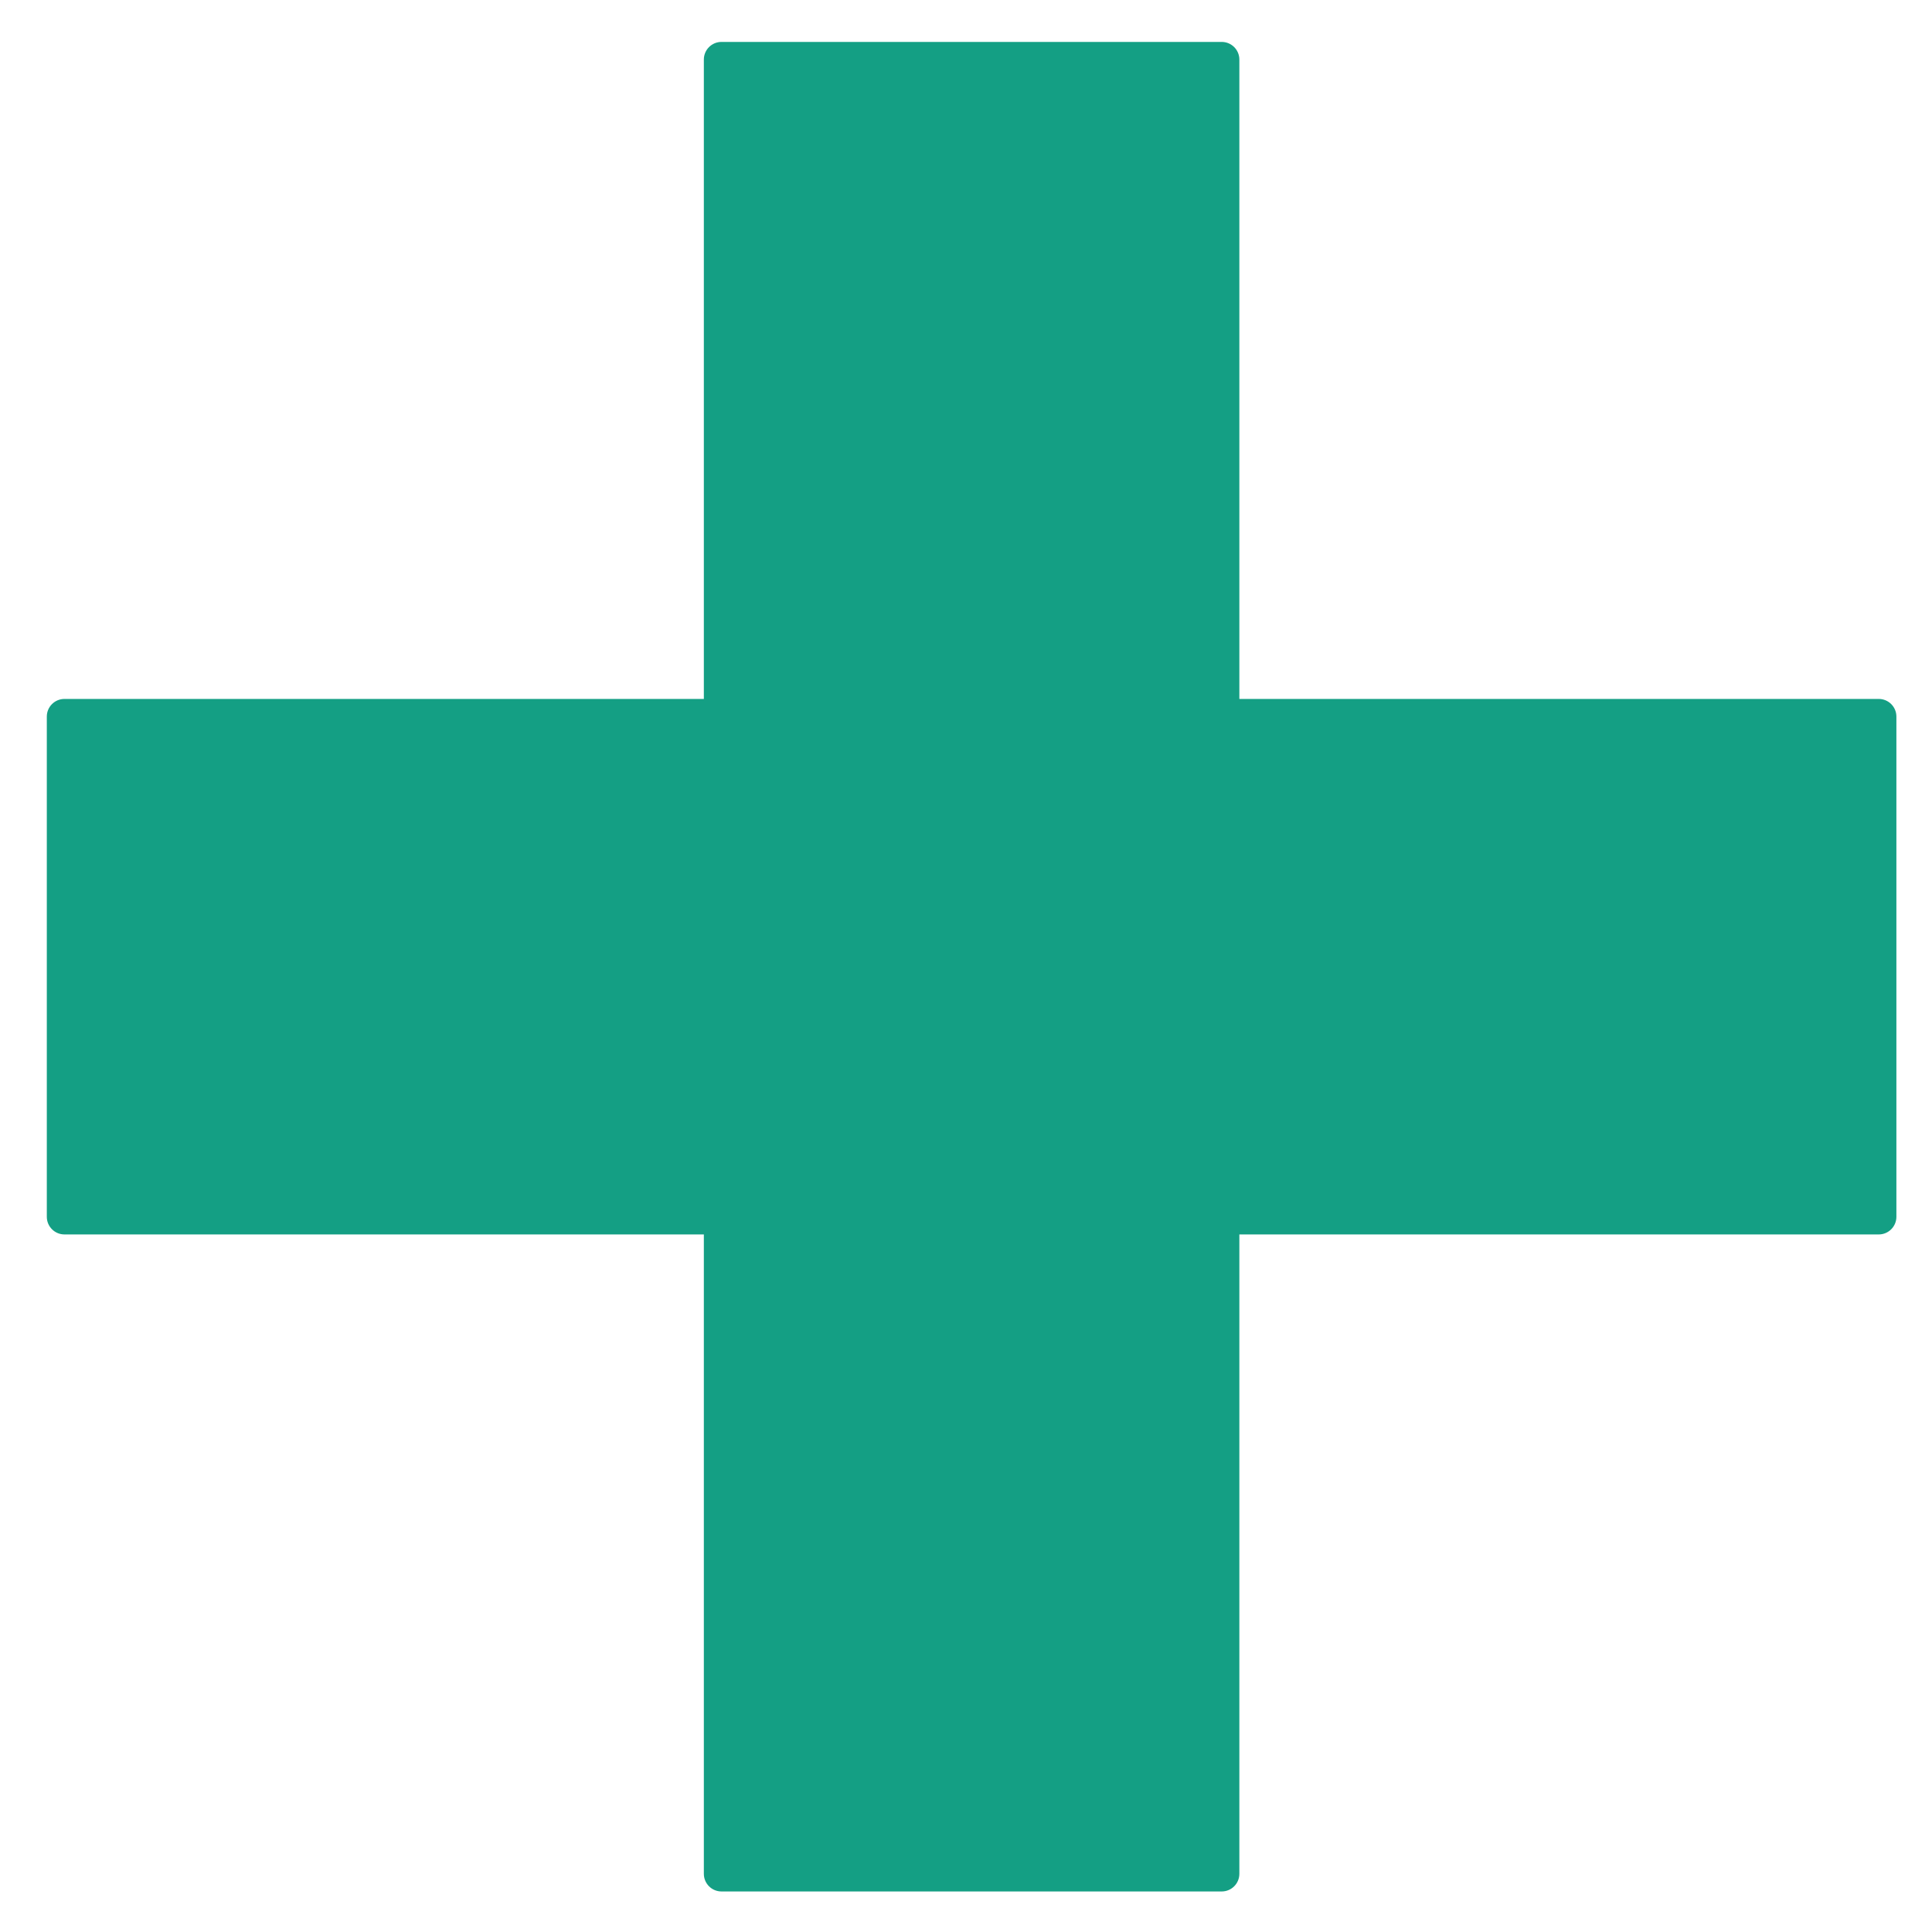 <?xml version="1.0" encoding="utf-8"?>
<!-- Generator: Adobe Illustrator 17.0.0, SVG Export Plug-In . SVG Version: 6.00 Build 0)  -->
<!DOCTYPE svg PUBLIC "-//W3C//DTD SVG 1.1//EN" "http://www.w3.org/Graphics/SVG/1.1/DTD/svg11.dtd">
<svg version="1.1" id="Layer_1" xmlns="http://www.w3.org/2000/svg" xmlns:xlink="http://www.w3.org/1999/xlink" x="0px" y="0px"
	 width="138.25px" height="137.75px" viewBox="-617.25 428.25 138.25 137.75" enable-background="new -617.25 428.25 138.25 137.75"
	 xml:space="preserve">
<path fill="#149F84" d="M-482.81,478.266l-45.754,0v-45.754c0-0.697-0.565-1.262-1.262-1.262h-35.796
	c-0.697,0-1.262,0.565-1.262,1.262v45.754h-45.754c-0.697,0-1.262,0.565-1.262,1.262v35.796c0,0.697,0.565,1.262,1.262,1.262h45.754
	v45.754c0,0.697,0.565,1.262,1.262,1.262h35.796c0.697,0,1.262-0.565,1.262-1.262v-45.754l45.754,0c0.697,0,1.262-0.565,1.262-1.262
	v-35.796C-481.548,478.831-482.113,478.266-482.81,478.266z"/>
</svg>
